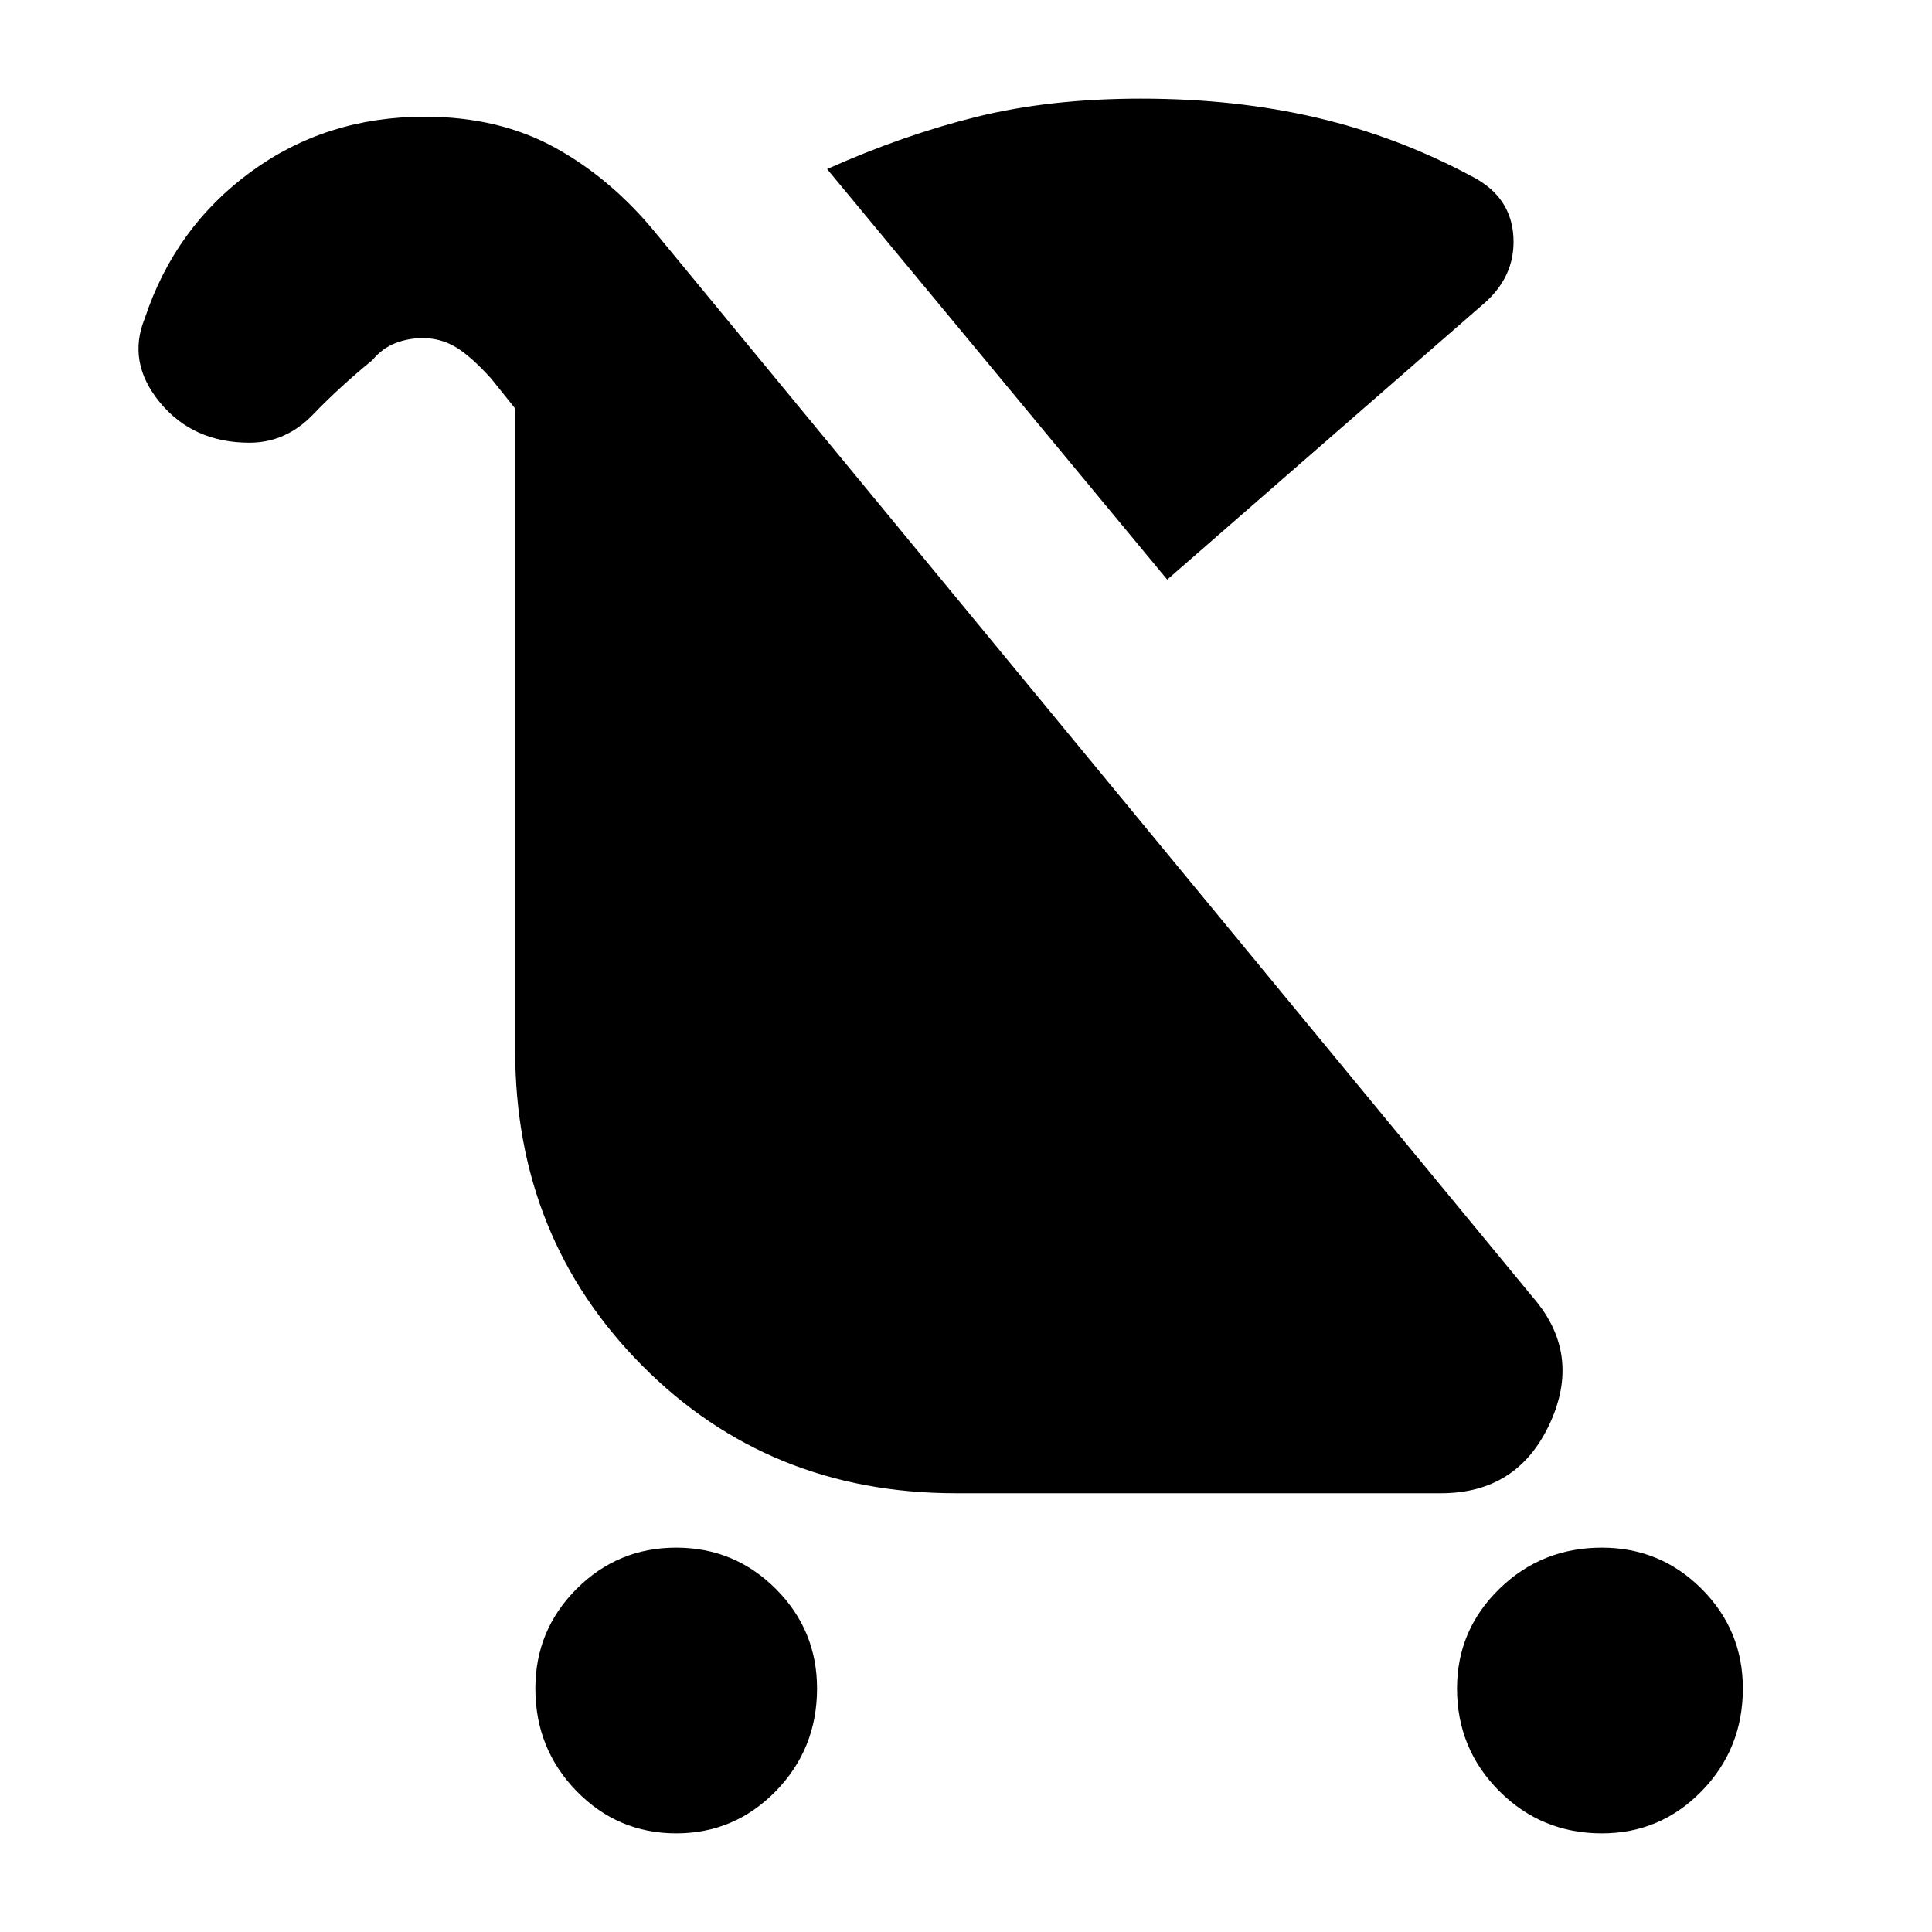 <svg xmlns="http://www.w3.org/2000/svg" height="20" width="20"><path d="M7 18.979q-.604 0-1.031-.437-.427-.438-.427-1.063 0-.604.427-1.031.427-.427 1.031-.427.604 0 1.031.427.427.427.427 1.031 0 .625-.427 1.063-.427.437-1.031.437Zm9.583 0q-.625 0-1.062-.437-.438-.438-.438-1.063 0-.604.438-1.031.437-.427 1.062-.427.605 0 1.032.427.427.427.427 1.031 0 .625-.427 1.063-.427.437-1.032.437ZM12.083 6 8.562 1.75q.792-.354 1.553-.542.76-.187 1.697-.187.98 0 1.823.198.844.198 1.615.614.396.209.417.625.021.417-.334.709Zm-2.187 9.458q-1.938 0-3.25-1.323-1.313-1.323-1.313-3.26V4.229l-.25-.312q-.208-.229-.364-.323-.157-.094-.344-.094-.146 0-.281.052-.136.052-.24.177-.333.271-.614.563-.282.291-.657.291-.583 0-.927-.416-.344-.417-.156-.875.312-.938 1.094-1.511.781-.573 1.802-.573.771 0 1.354.323.583.323 1.042.886l9.083 11.021q.5.583.167 1.302-.334.718-1.125.718Z"/></svg>